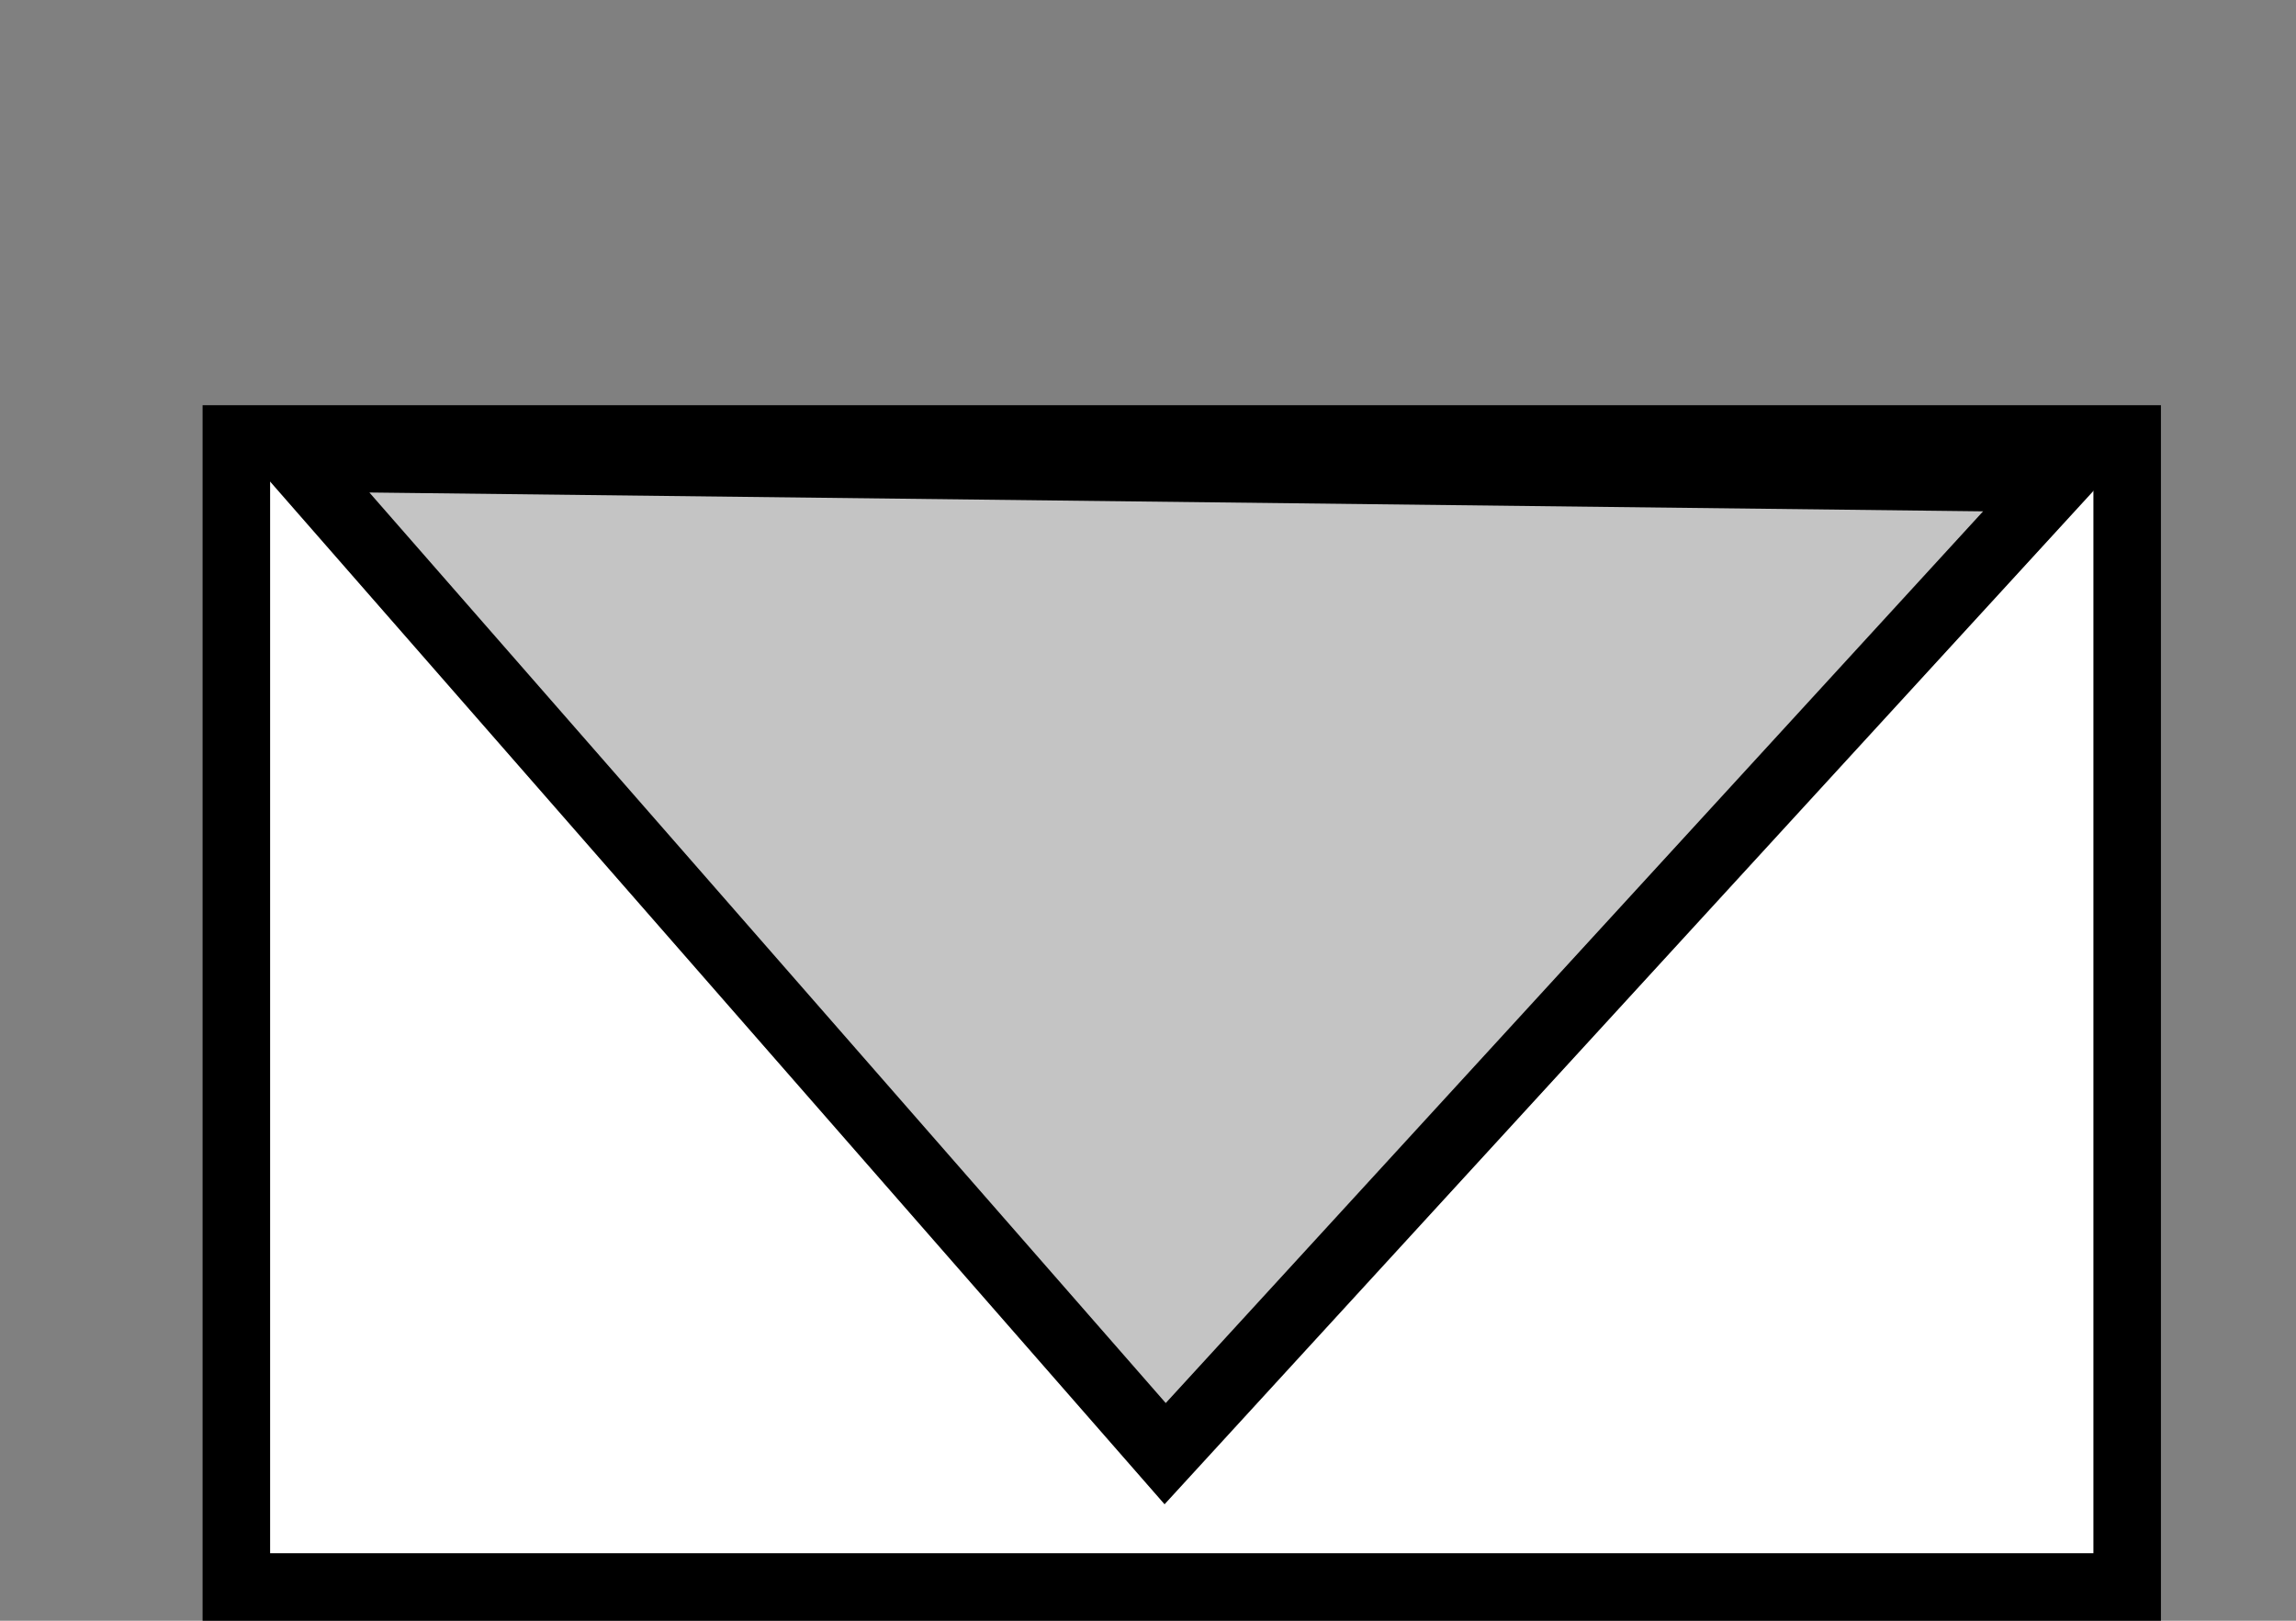 <svg width="34" height="24" viewBox="0 0 34 24" fill="none" xmlns="http://www.w3.org/2000/svg">
<rect x="0" y="0" width="34" height="24" fill="#808080" stroke="none"/>
<rect x="3.5" y="6.5" width="28" height="17" fill="white" stroke="black"/>
<path d="M30.491 7.085L17.254 21.526L4.357 6.78L30.491 7.085Z" fill="#C4C4C4" stroke="black"/>
</svg>
